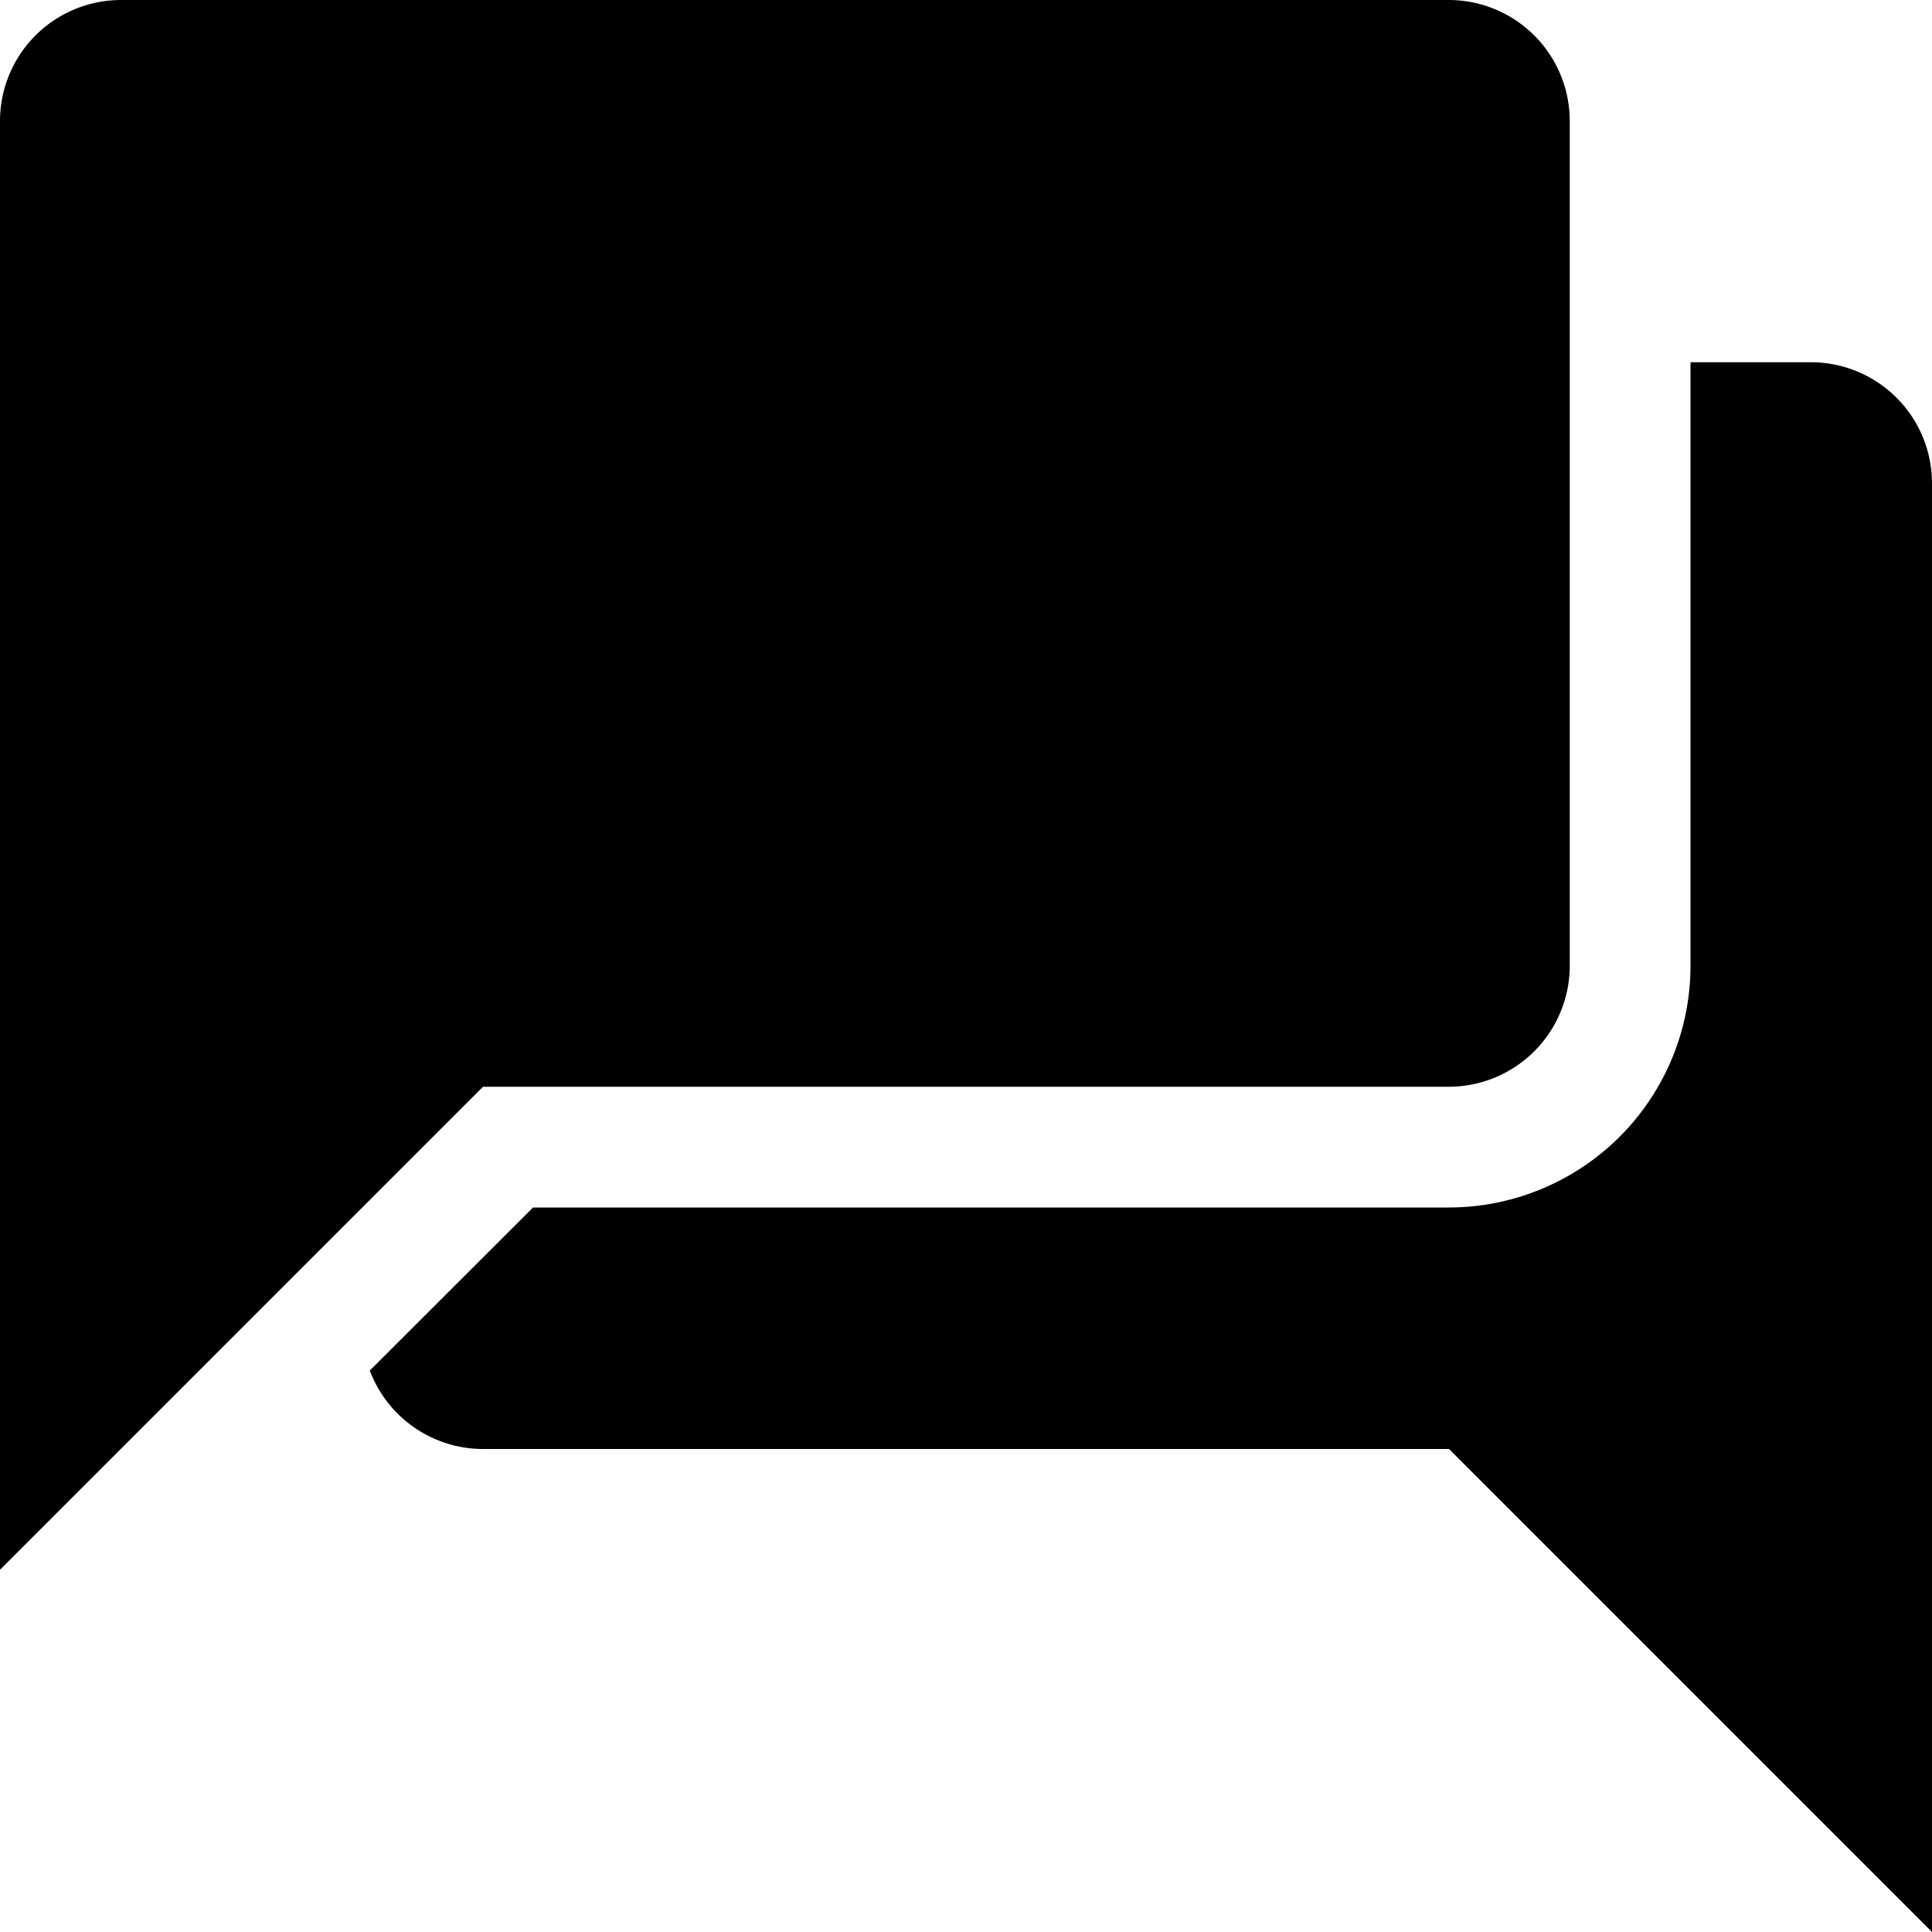 <svg id="Messaging" xmlns="http://www.w3.org/2000/svg" viewBox="0 0 512 512"><title>Icon Library 30 copy</title><path d="M512,512V128a32.09,32.09,0,0,0-32-32H448V256a64.07,64.07,0,0,1-64,64H141.26L98,363.21A32.12,32.12,0,0,0,128,384H384Z"/><path d="M128,288H384a32.09,32.09,0,0,0,32-32V32A32.09,32.09,0,0,0,384,0H32A32.09,32.09,0,0,0,0,32V416L128,288h0Z"/></svg>